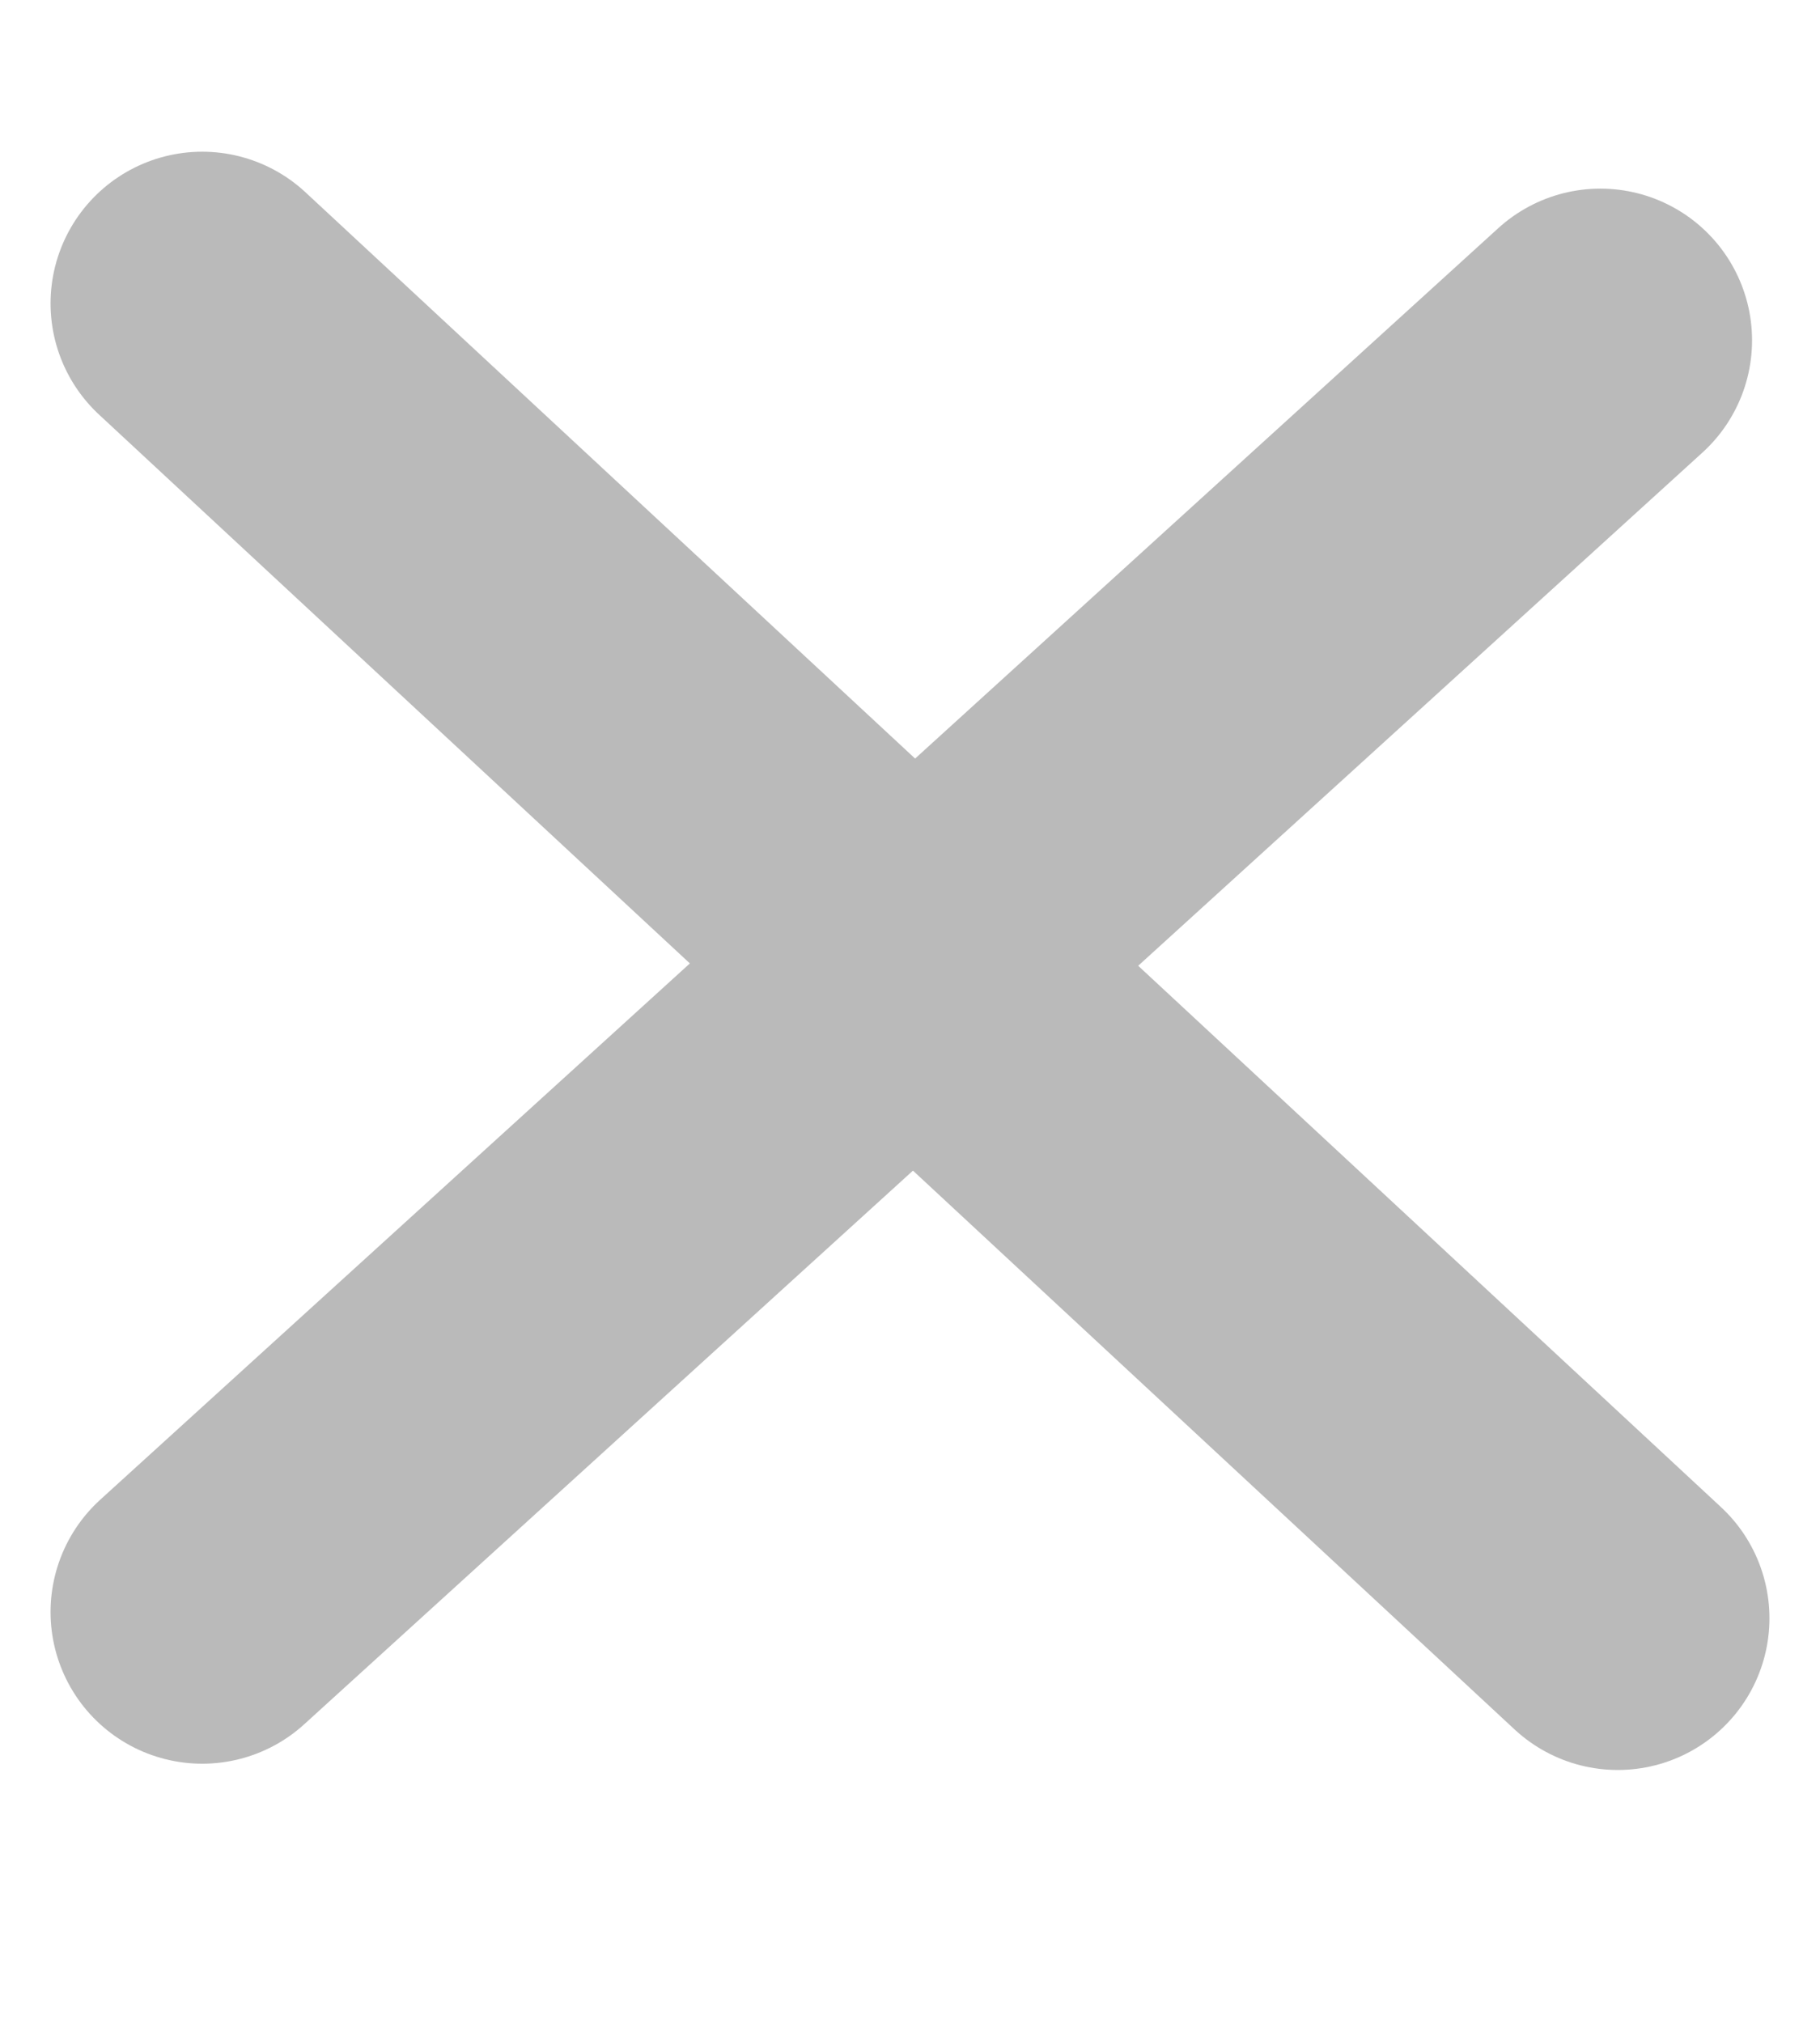 <svg width="18" height="20" viewBox="0 0 18 20" fill="none" xmlns="http://www.w3.org/2000/svg">
<g id="Group 87">
<path id="Vector 22" d="M2 3L16 16" stroke="#BABABA" stroke-width="3" stroke-linecap="round"/>
<path id="Vector 23" d="M2 15.938L15.828 3.365" stroke="#BABABA" stroke-width="3" stroke-linecap="round"/>
</g>
</svg>
